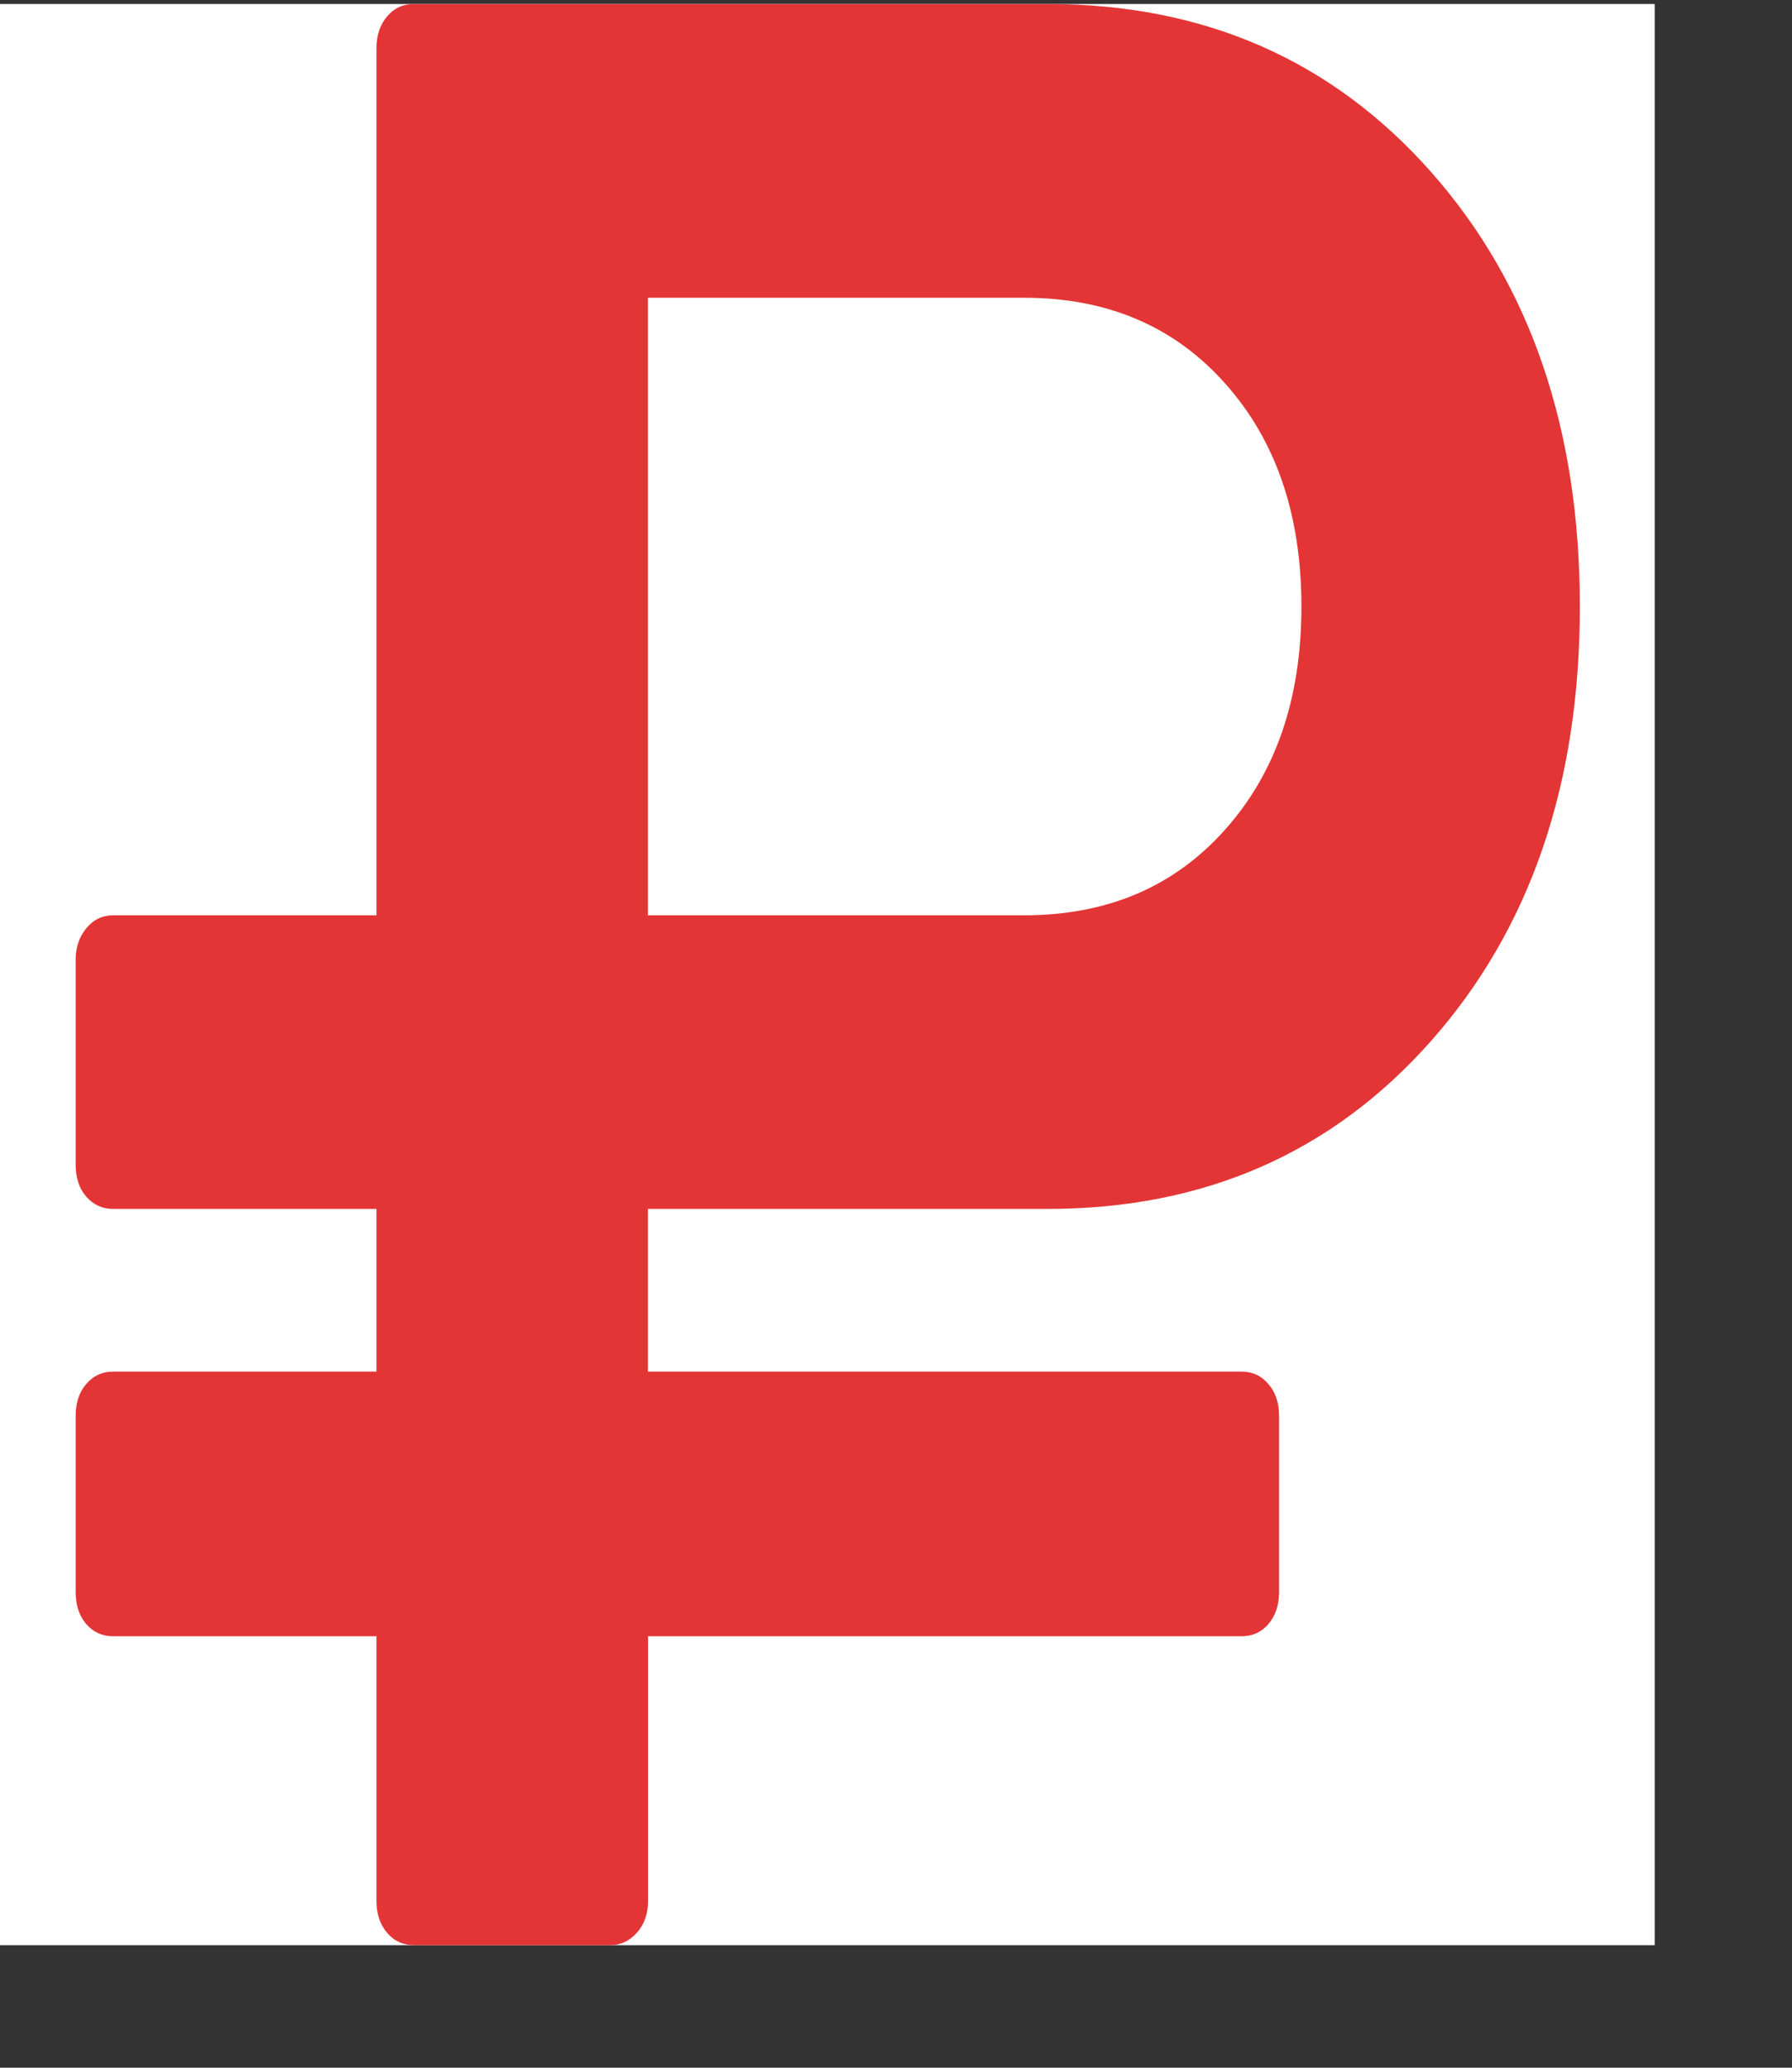 <svg width="13" height="15" viewBox="0 0 13 15" fill="none" xmlns="http://www.w3.org/2000/svg">
<rect x="0" y="0" width="13" height="15" fill="#333333" stroke="none"/>
<rect y="0.029" width="12.004" height="14.082" fill="white"/>
<g clip-path="url(#clip0)">
<path d="M0.821 11.87H2.731V13.791C2.731 13.884 2.757 13.961 2.808 14.021C2.859 14.081 2.924 14.111 3.004 14.111H4.428C4.502 14.111 4.566 14.081 4.62 14.021C4.674 13.961 4.701 13.884 4.701 13.791V11.87H9.006C9.085 11.87 9.151 11.841 9.202 11.781C9.253 11.72 9.279 11.644 9.279 11.55V10.27C9.279 10.177 9.253 10.1 9.202 10.041C9.151 9.98 9.085 9.95 9.006 9.95H4.7V8.77H7.599C8.736 8.77 9.663 8.364 10.383 7.55C11.102 6.737 11.461 5.687 11.461 4.4C11.461 3.113 11.102 2.063 10.383 1.249C9.664 0.436 8.736 0.029 7.599 0.029H3.004C2.924 0.029 2.859 0.059 2.808 0.119C2.757 0.179 2.731 0.256 2.731 0.349V6.64H0.821C0.742 6.64 0.677 6.672 0.625 6.735C0.574 6.798 0.549 6.873 0.549 6.96V8.45C0.549 8.544 0.574 8.62 0.625 8.68C0.677 8.74 0.742 8.77 0.821 8.77H2.731V9.95H0.821C0.742 9.95 0.677 9.98 0.625 10.041C0.574 10.1 0.549 10.177 0.549 10.27V11.55C0.549 11.644 0.574 11.72 0.625 11.781C0.677 11.841 0.742 11.87 0.821 11.87ZM4.7 2.16H7.429C8.031 2.16 8.517 2.366 8.886 2.78C9.256 3.193 9.441 3.733 9.441 4.4C9.441 5.067 9.256 5.607 8.886 6.02C8.517 6.434 8.031 6.64 7.429 6.64H4.7V2.16Z" fill="#E33535"/>
</g>
<defs>
<clipPath id="clip0">
<rect width="12.004" height="14.082" fill="white" transform="translate(0 0.029)"/>
</clipPath>
</defs>
</svg>
